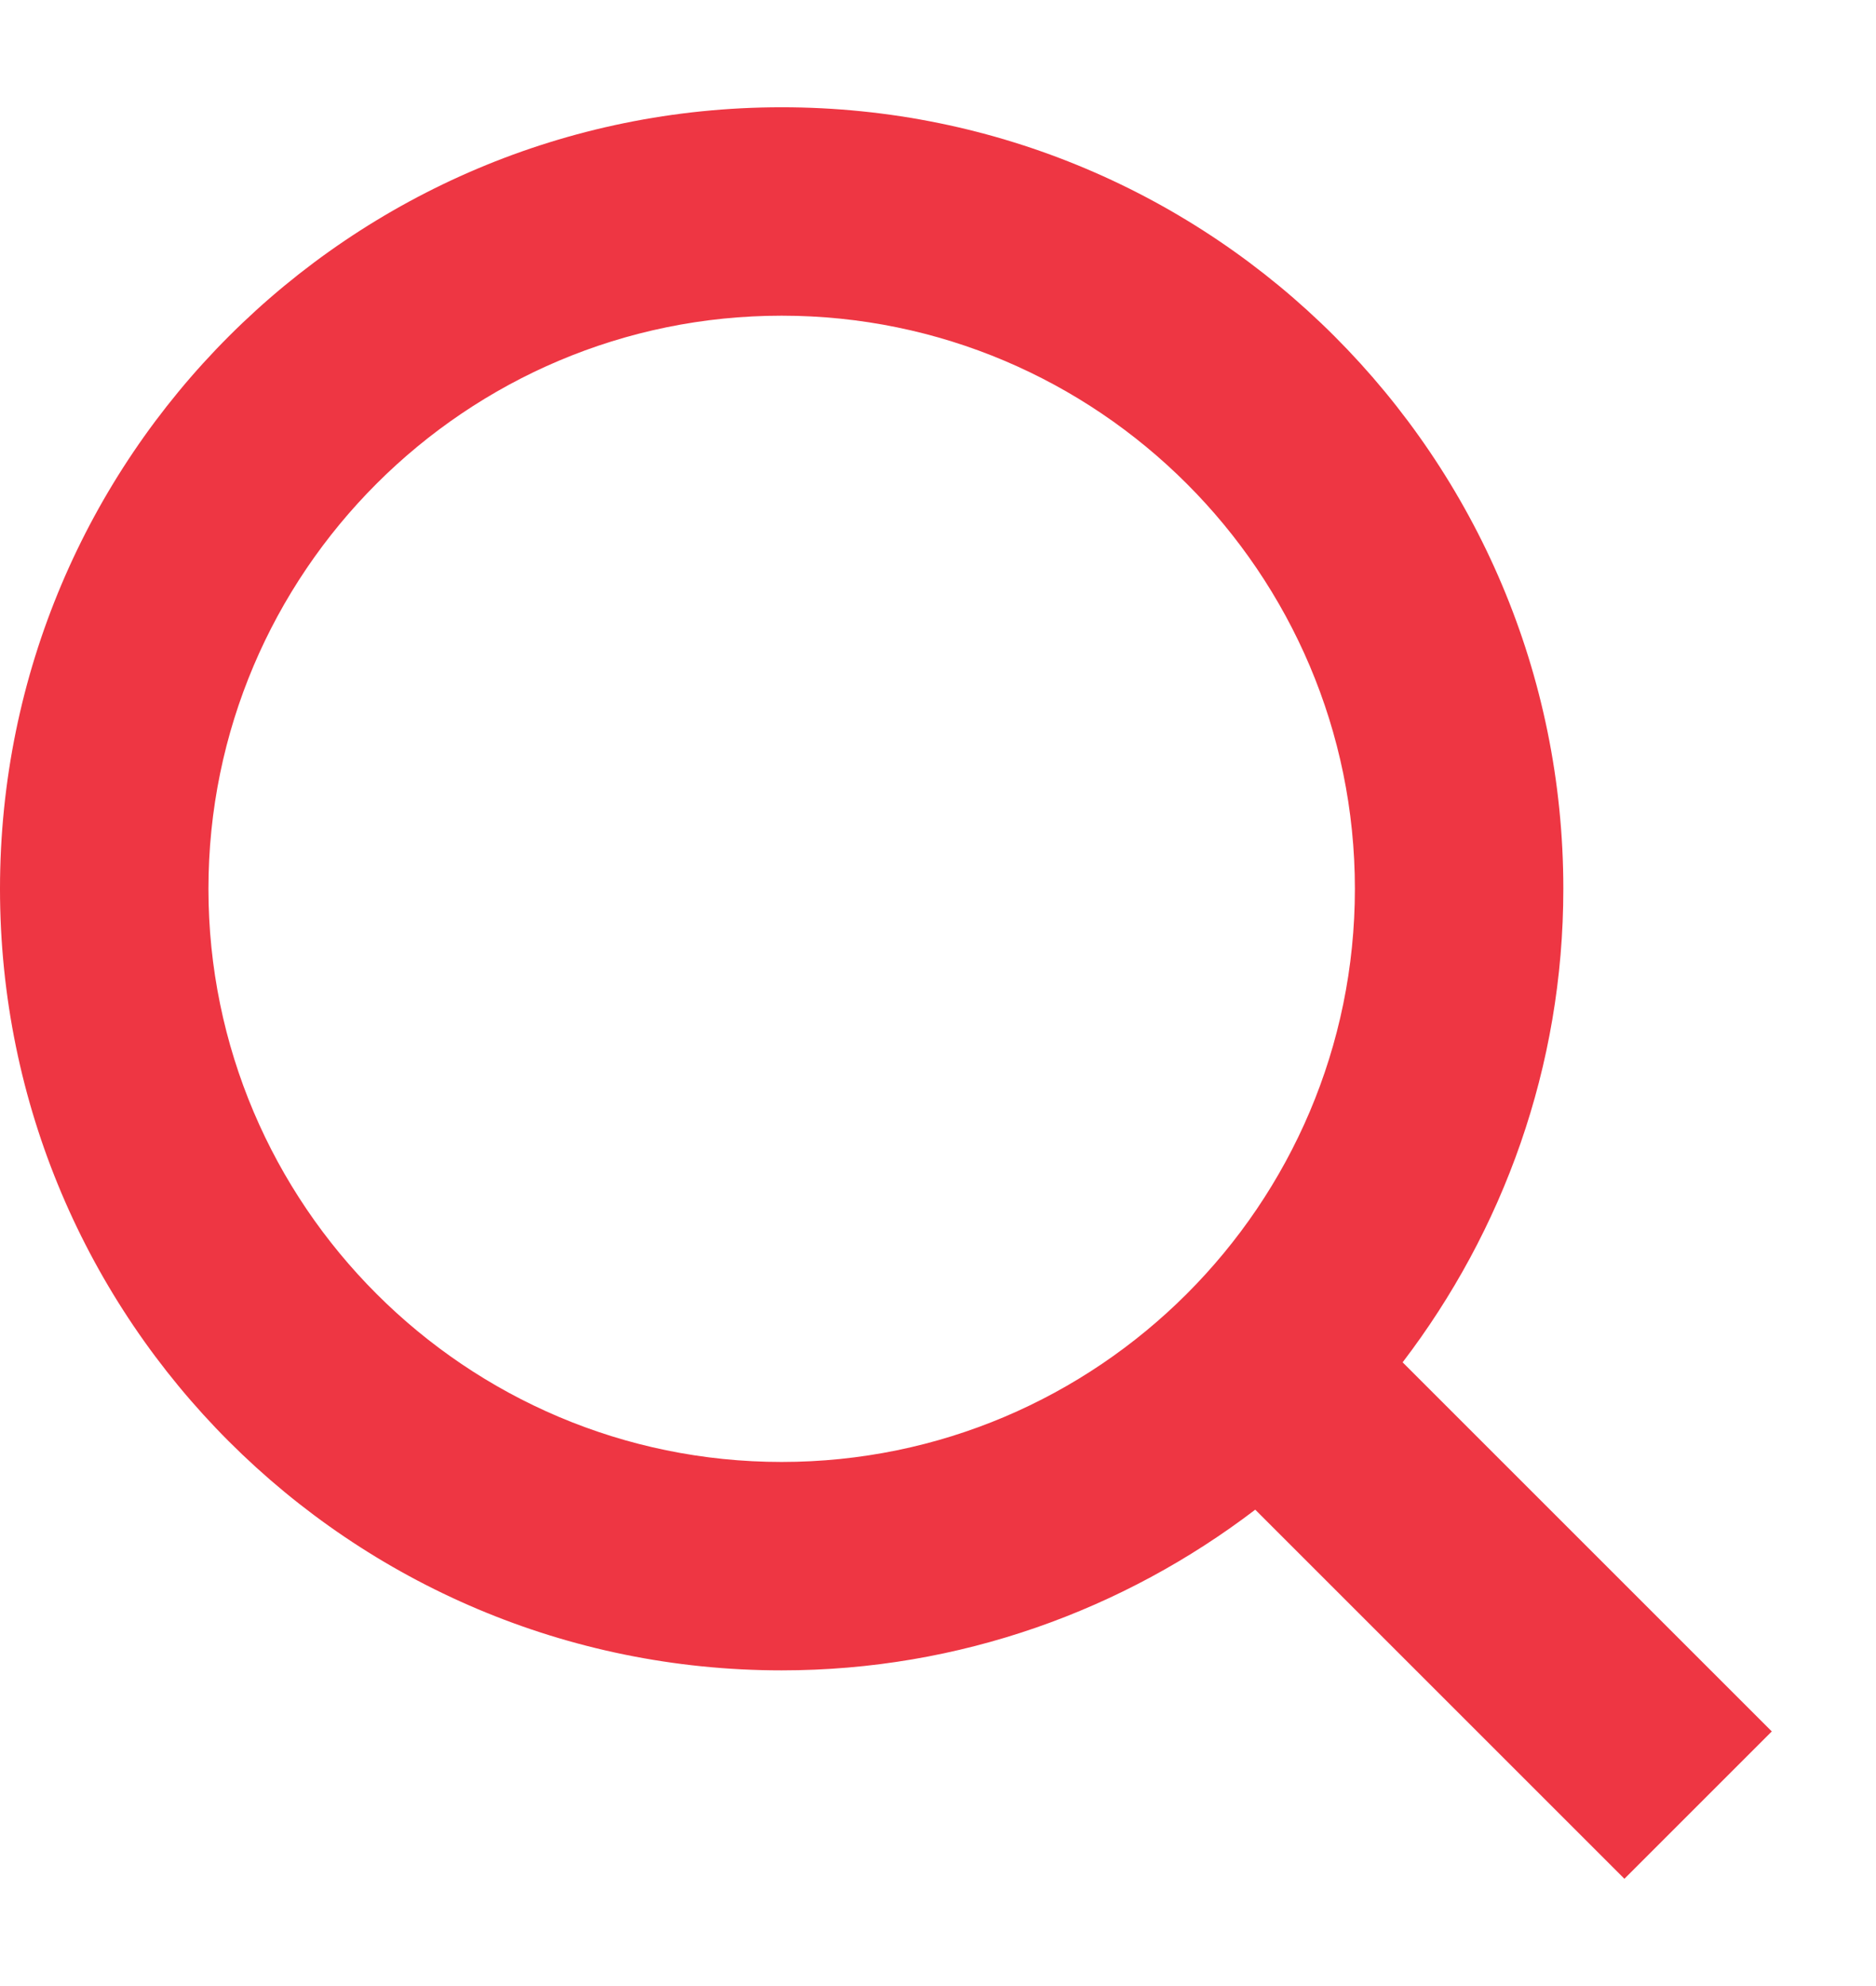<svg enable-background="new 0 0 17 17" height="18" viewBox="0 0 18 17" width="17" xmlns="http://www.w3.org/2000/svg"><path d="m17 15.586-3.542-3.542c.963-1.262 1.542-2.834 1.542-4.544 0-4.142-3.357-7.5-7.5-7.5-4.142 0-7.5 3.358-7.5 7.5 0 4.143 3.358 7.5 7.5 7.5 1.71 0 3.282-.579 4.544-1.542l3.542 3.542zm-15-8.086c0-3.033 2.467-5.5 5.5-5.5 3.032 0 5.5 2.467 5.5 5.5 0 3.032-2.468 5.5-5.5 5.5-3.033 0-5.5-2.468-5.5-5.5z" fill="#ee3643"/></svg>
